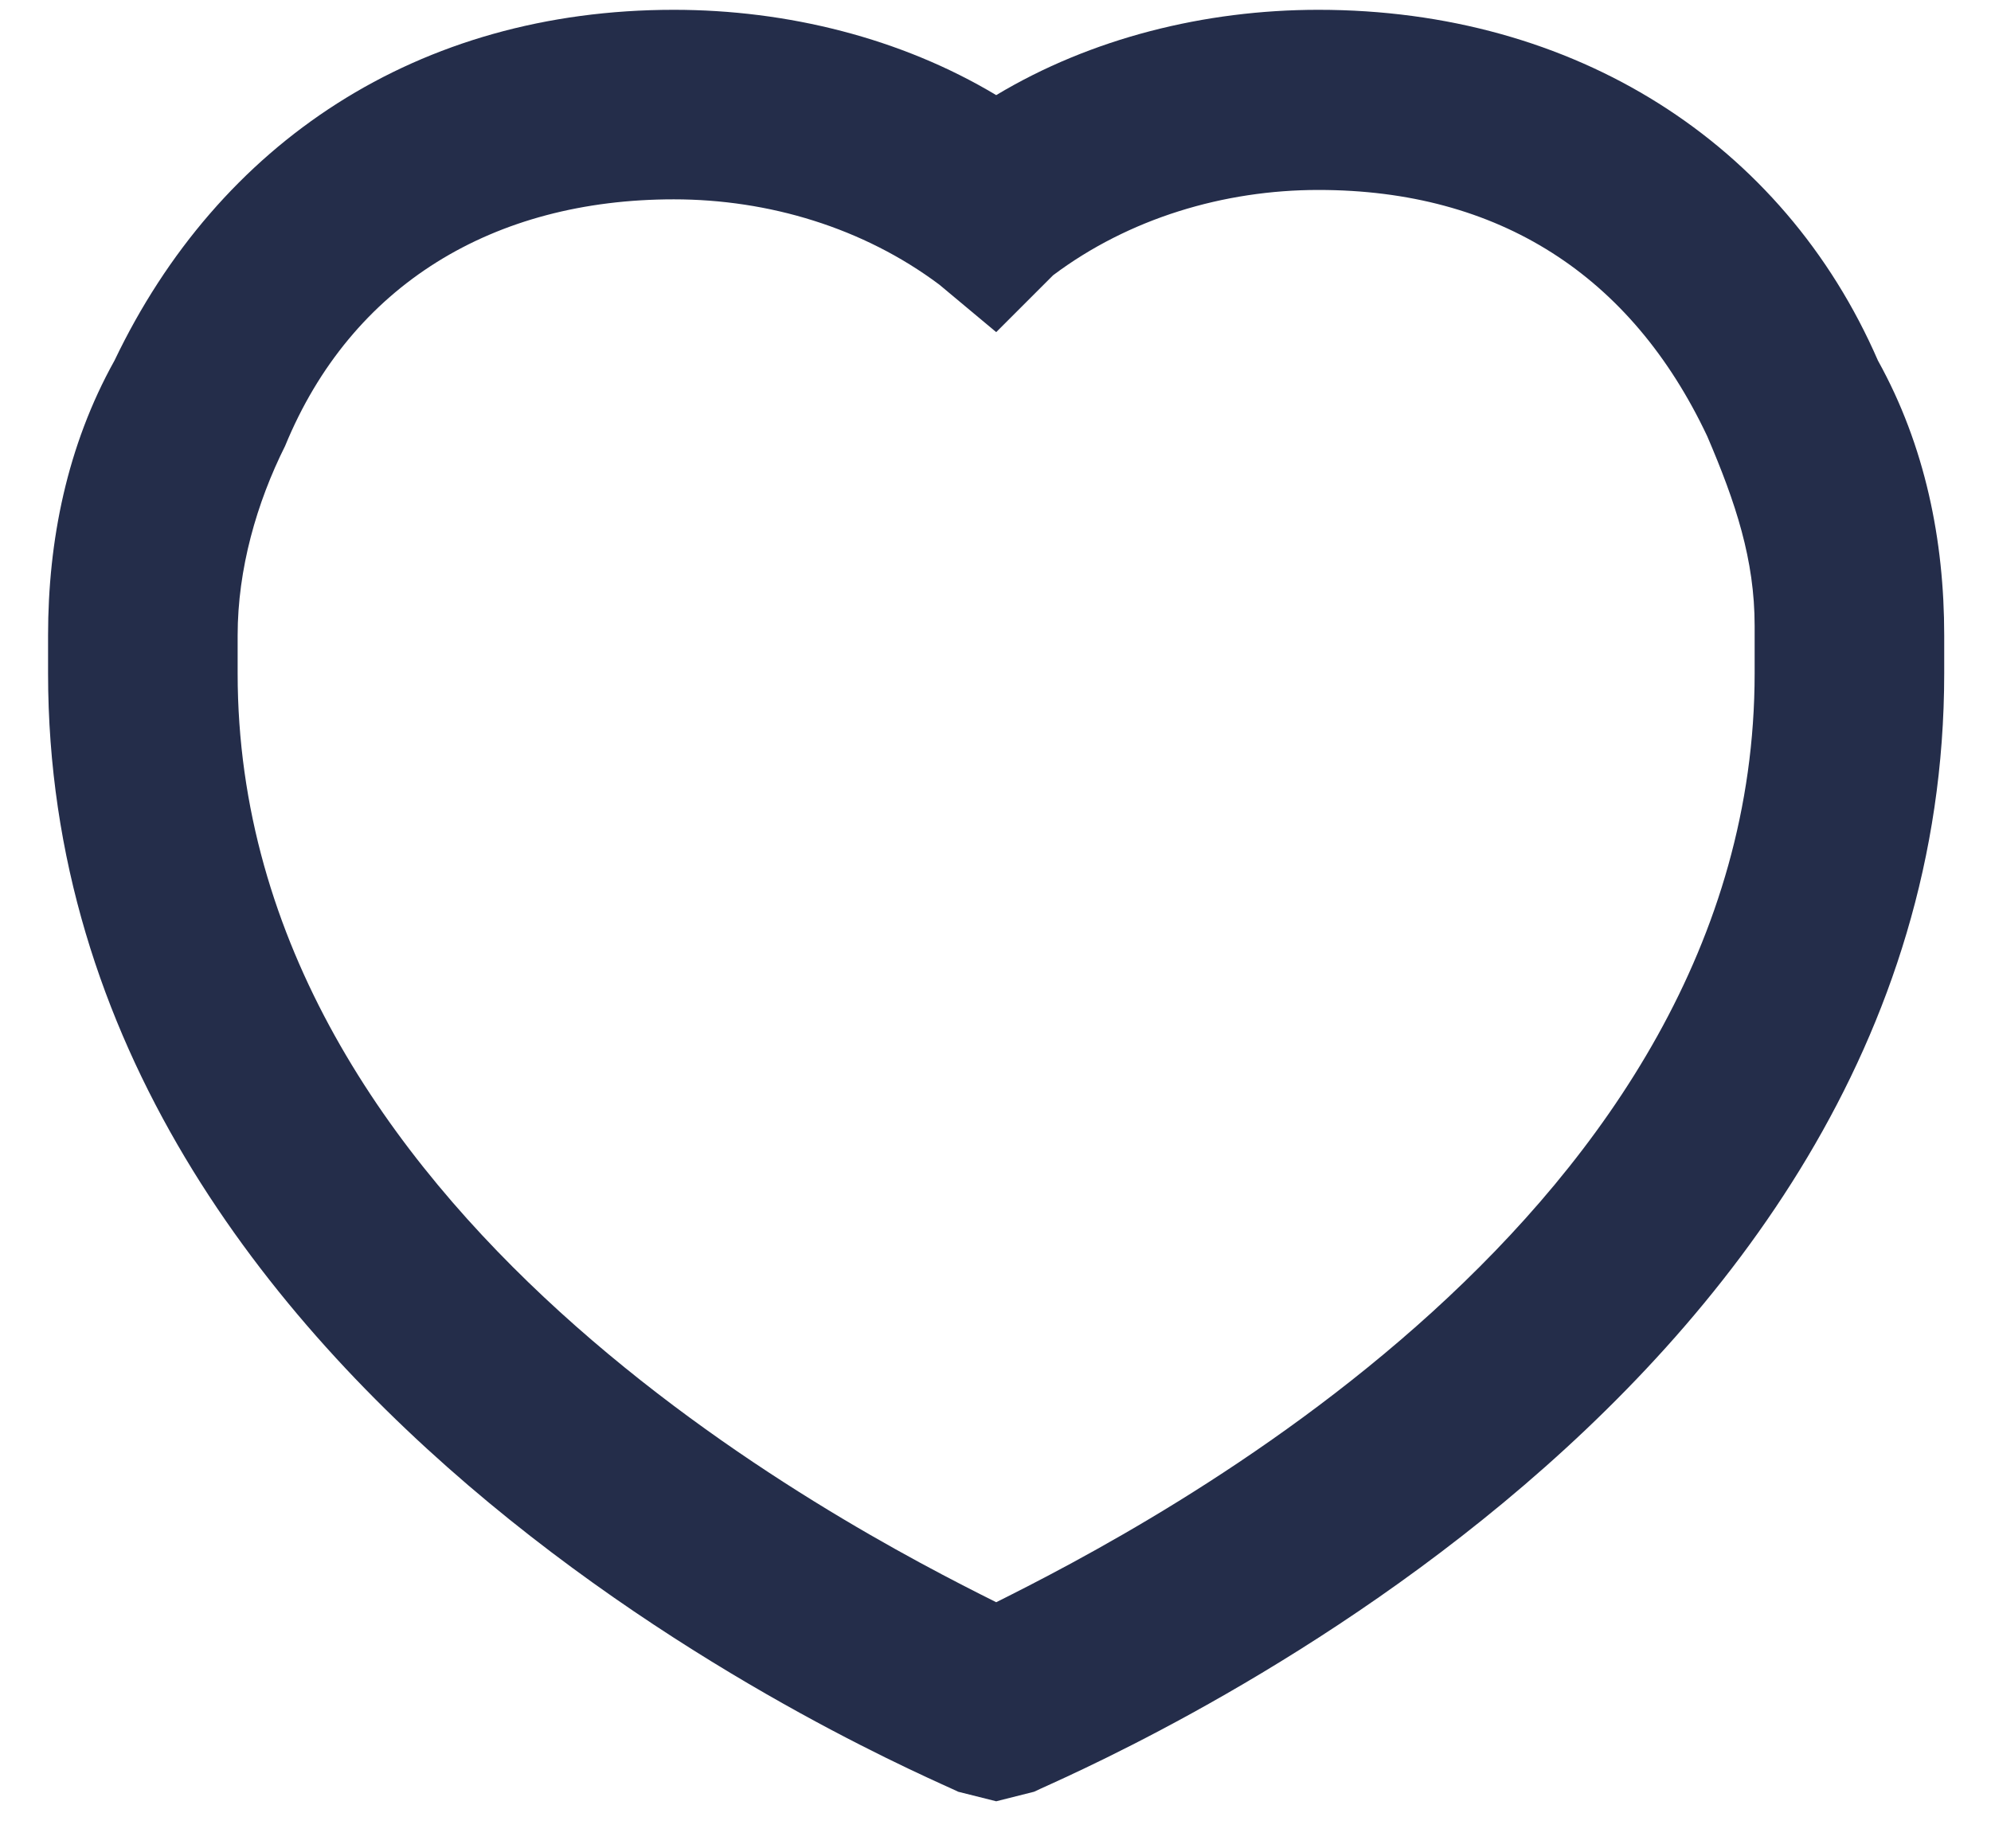 <svg width="14" height="13" viewBox="0 0 14 13" fill="none" xmlns="http://www.w3.org/2000/svg">
<path d="M6.667 12.6L6.4 12.533C6.133 12.4 0 9.867 0 4.667C0 4.6 0 4.533 0 4.533C0 4.533 0 4.467 0 4.4C0 3.733 0.133 3.067 0.467 2.467C1.2 0.933 2.6 -6.35783e-08 4.4 -6.35783e-08C5.2 -6.35783e-08 6 0.2 6.667 0.6C7.333 0.2 8.133 -6.35783e-08 8.933 -6.35783e-08C10.733 -6.35783e-08 12.2 0.933 12.867 2.467C13.2 3.067 13.333 3.733 13.333 4.4V4.533C13.333 4.6 13.333 4.6 13.333 4.667C13.333 9.867 7.2 12.4 6.933 12.533L6.667 12.6ZM4.4 1.333C3.133 1.333 2.133 1.933 1.667 3.067C1.467 3.467 1.333 3.933 1.333 4.4V4.467C1.333 4.533 1.333 4.6 1.333 4.667C1.333 8.467 5.6 10.667 6.667 11.2C7.733 10.667 12 8.467 12 4.667C12 4.6 12 4.6 12 4.533V4.467V4.333C12 3.867 11.867 3.467 11.667 3C11.133 1.867 10.2 1.267 8.933 1.267C8.267 1.267 7.6 1.467 7.067 1.867L6.667 2.267L6.267 1.933C5.733 1.533 5.067 1.333 4.4 1.333Z" transform="translate(0.338 0.069)" fill="#242D4A"/>
</svg>
